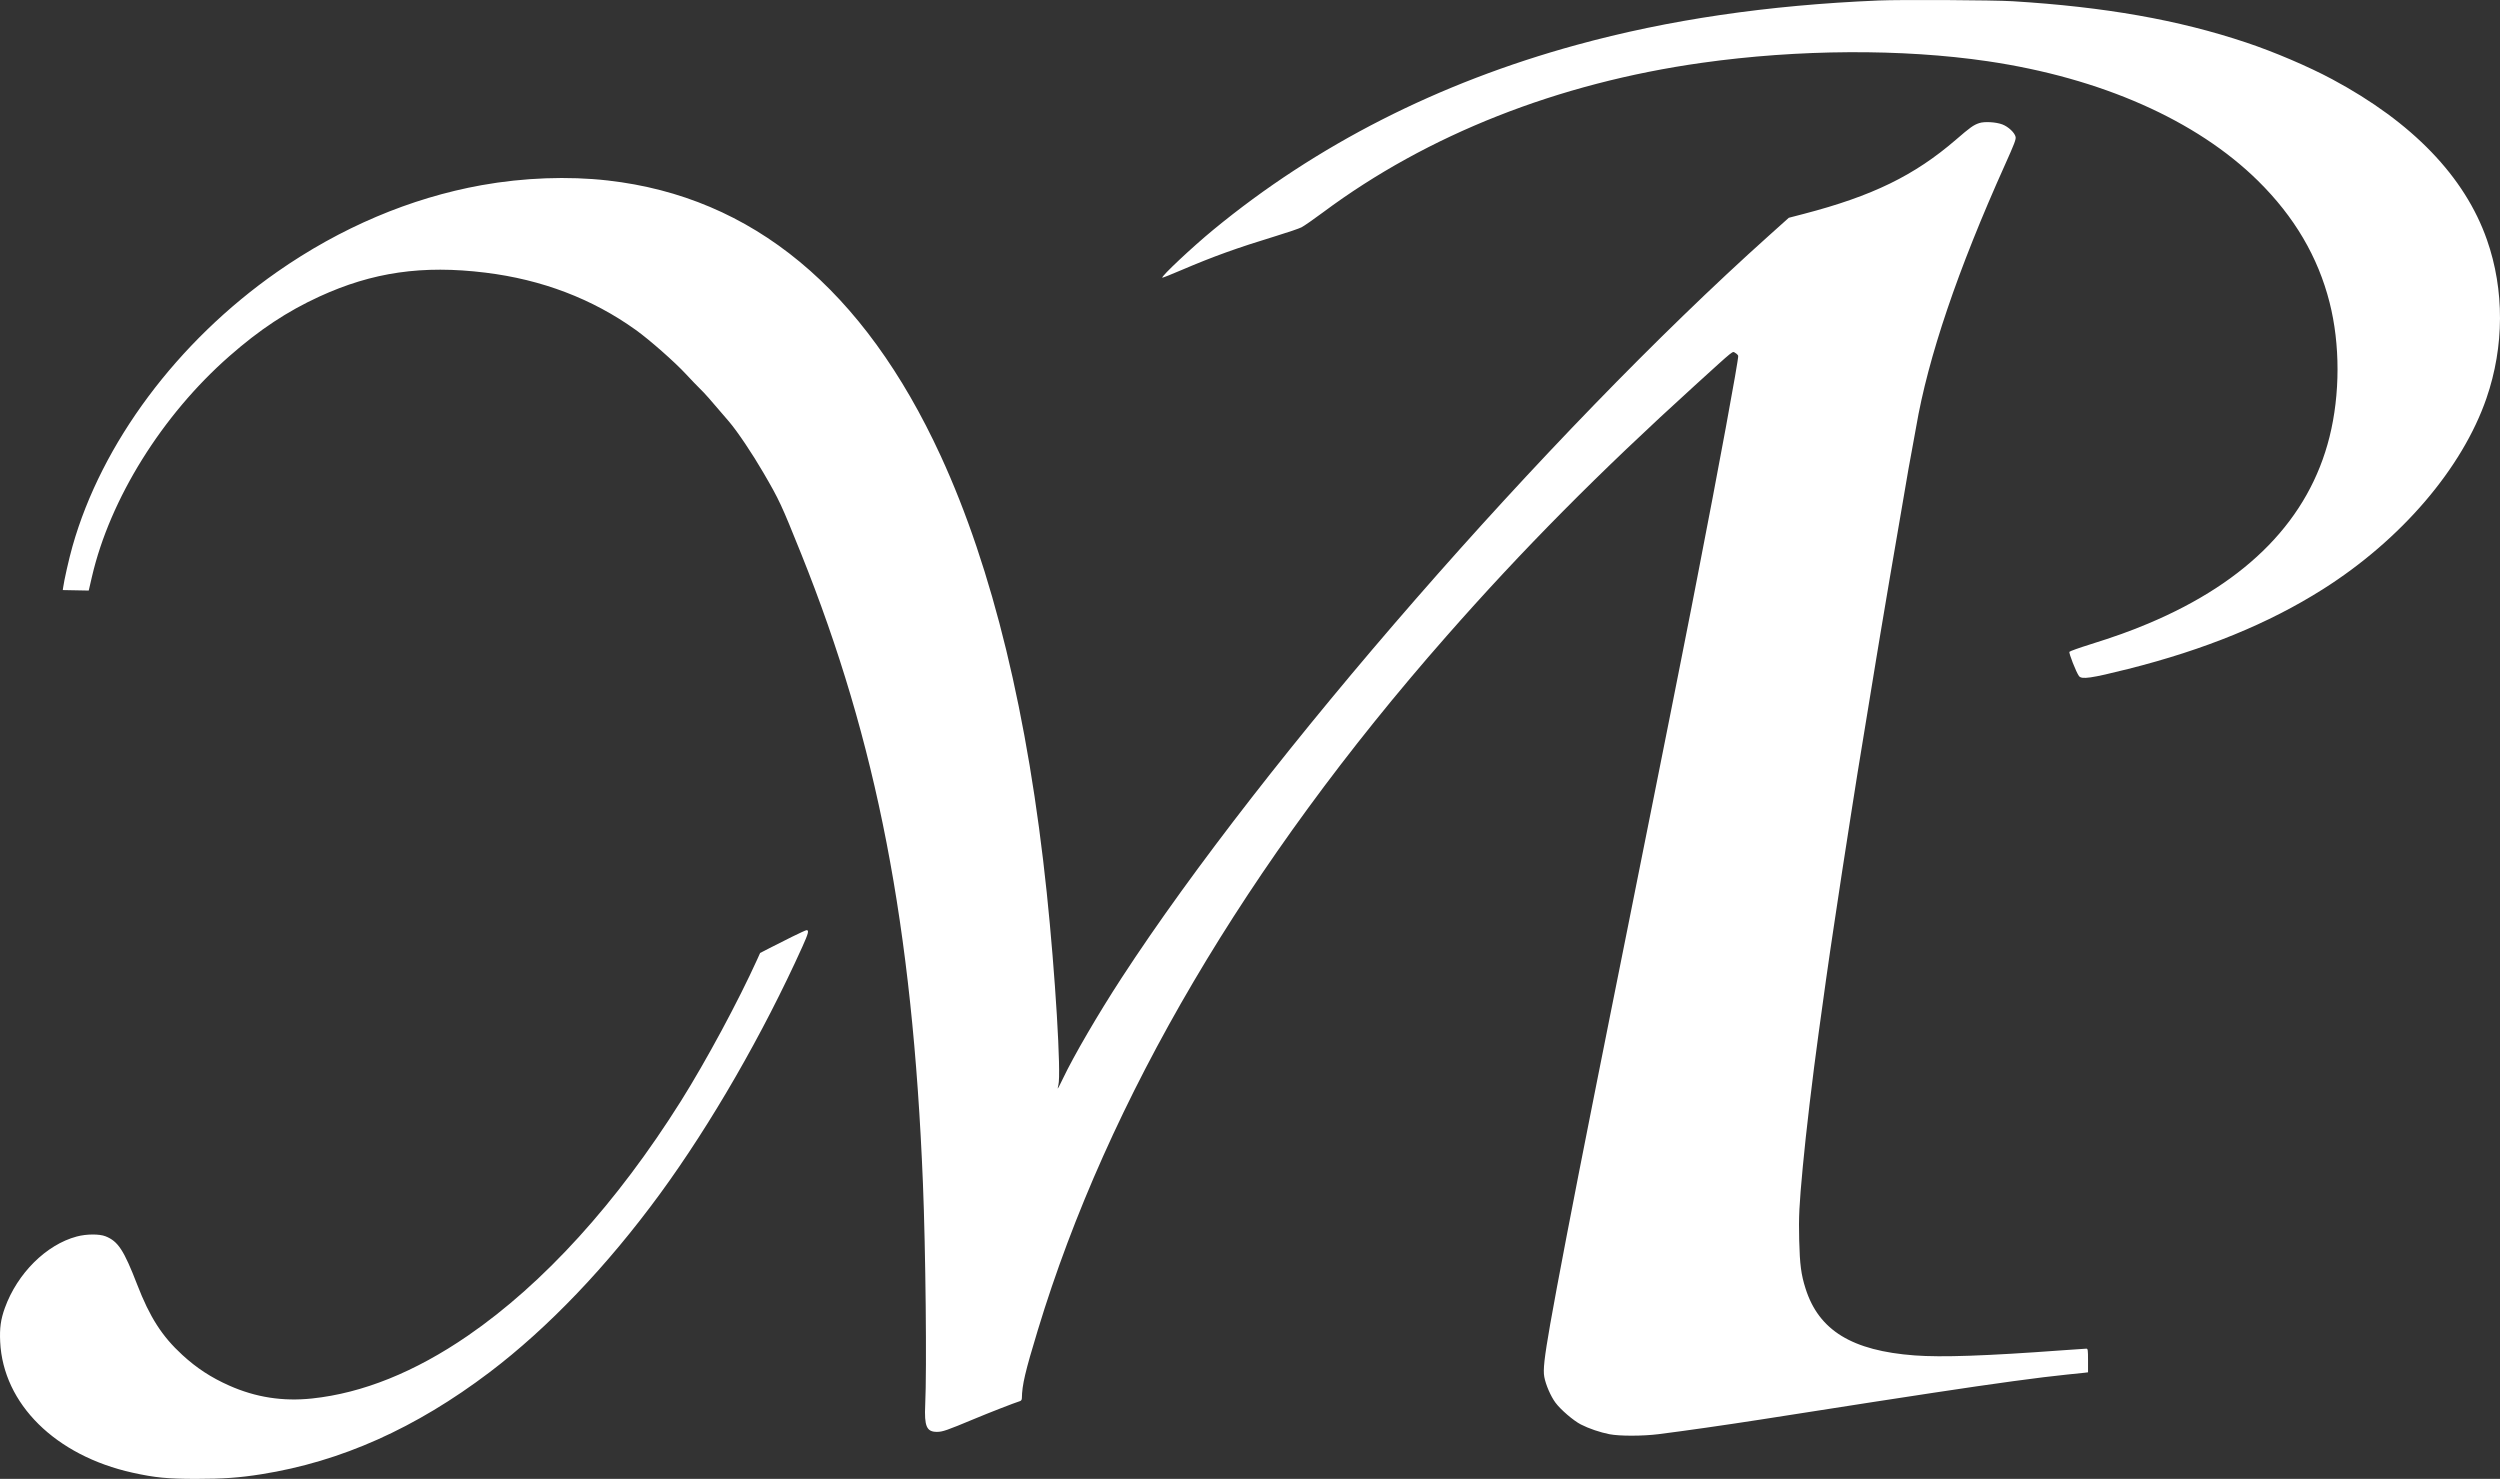 <svg width="71" height="42" viewBox="0 0 71 42" fill="none" xmlns="http://www.w3.org/2000/svg">
<rect x="0" y="0" width="71" height="42" fill="#333333" stroke="none"/>
<path fill-rule="evenodd" clip-rule="evenodd" d="M53.353 0.014C50.198 0.146 47.384 0.56 44.77 1.277C40.849 2.352 37.388 4.114 34.459 6.525C33.86 7.018 32.971 7.853 33.009 7.887C33.016 7.893 33.26 7.796 33.551 7.671C34.462 7.282 35.119 7.045 36.247 6.7C36.569 6.602 36.89 6.492 36.962 6.456C37.033 6.42 37.31 6.227 37.578 6.028C40.541 3.822 44.245 2.36 48.334 1.784C51.075 1.398 54.023 1.382 56.449 1.739C59.669 2.214 62.378 3.412 64.127 5.135C65.159 6.153 65.831 7.294 66.16 8.59C66.462 9.777 66.461 11.199 66.158 12.409C65.576 14.737 63.85 16.515 61.01 17.709C60.508 17.921 60.047 18.086 59.354 18.303C59.047 18.399 58.785 18.493 58.772 18.511C58.748 18.544 58.963 19.092 59.043 19.2C59.118 19.302 59.383 19.264 60.438 18.999C62.618 18.45 64.425 17.711 65.967 16.736C68.193 15.329 69.929 13.302 70.616 11.309C71.123 9.837 71.128 8.234 70.63 6.812C70.001 5.016 68.513 3.471 66.234 2.25C65.556 1.887 64.589 1.474 63.787 1.206C61.863 0.563 59.777 0.195 57.158 0.035C56.616 0.002 53.992 -0.013 53.353 0.014ZM56.209 3.496C56.046 3.551 55.956 3.615 55.549 3.967C54.367 4.986 53.176 5.567 51.225 6.075L50.802 6.185L50.23 6.698C43.949 12.329 35.895 21.567 31.851 27.777C31.19 28.793 30.493 29.988 30.189 30.628C30.111 30.791 30.045 30.921 30.041 30.917C30.036 30.914 30.044 30.867 30.058 30.815C30.141 30.499 29.969 27.657 29.728 25.354C29.201 20.316 28.189 16.148 26.717 12.949C24.535 8.21 21.372 5.592 17.264 5.126C16.137 4.998 14.869 5.045 13.677 5.259C11.653 5.623 9.668 6.465 7.866 7.725C5.035 9.704 2.886 12.587 2.058 15.517C1.957 15.874 1.82 16.482 1.791 16.698L1.783 16.758L2.151 16.765L2.52 16.772L2.611 16.379C3.124 14.167 4.604 11.791 6.513 10.116C7.37 9.363 8.155 8.843 9.069 8.423C10.58 7.729 11.998 7.524 13.786 7.743C15.391 7.94 16.821 8.485 18.056 9.37C18.447 9.65 19.168 10.285 19.489 10.633C19.623 10.778 19.8 10.962 19.883 11.043C20.017 11.173 20.15 11.323 20.703 11.972C20.944 12.255 21.362 12.877 21.684 13.431C22.135 14.207 22.186 14.317 22.751 15.722C24.906 21.086 25.915 26.303 26.211 33.6C26.288 35.498 26.323 38.903 26.276 39.894C26.247 40.507 26.315 40.665 26.608 40.665C26.769 40.665 26.882 40.626 27.67 40.297C28.086 40.123 28.807 39.842 28.973 39.79C29.002 39.78 29.021 39.749 29.021 39.708C29.027 39.332 29.112 38.966 29.475 37.772C31.464 31.216 35.409 24.517 41.075 18.073C43.242 15.607 45.406 13.424 48.146 10.936C49.306 9.883 49.191 9.975 49.283 10.024C49.323 10.046 49.36 10.084 49.365 10.108C49.38 10.196 48.789 13.4 48.227 16.276C48.183 16.502 48.097 16.946 48.035 17.265C47.908 17.914 47.88 18.053 47.746 18.73C47.515 19.896 47.455 20.2 47.403 20.459C47.373 20.612 47.17 21.627 46.953 22.714C46.735 23.801 46.522 24.87 46.478 25.089C46.435 25.308 46.331 25.829 46.247 26.246C45.943 27.76 45.764 28.652 45.701 28.971C45.666 29.15 45.592 29.519 45.538 29.791C45.483 30.063 45.409 30.432 45.374 30.611C45.339 30.79 45.259 31.191 45.197 31.503C44.697 34.012 44.21 36.555 44.026 37.606C43.858 38.569 43.82 38.904 43.858 39.105C43.899 39.328 44.041 39.654 44.173 39.833C44.32 40.033 44.685 40.346 44.897 40.455C45.123 40.571 45.443 40.68 45.71 40.732C45.996 40.788 46.654 40.787 47.106 40.73C47.849 40.636 48.995 40.472 49.998 40.316C53.067 39.836 53.798 39.723 54.894 39.557C56.649 39.29 57.938 39.115 58.7 39.038C58.902 39.018 59.12 38.995 59.184 38.988L59.3 38.974V38.638C59.3 38.334 59.295 38.302 59.252 38.302C59.226 38.302 58.916 38.324 58.563 38.349C56.41 38.508 55.14 38.551 54.376 38.494C52.596 38.361 51.655 37.784 51.278 36.596C51.152 36.201 51.114 35.911 51.097 35.223C51.081 34.552 51.096 34.243 51.2 33.13C51.288 32.183 51.477 30.585 51.65 29.333C51.811 28.163 51.938 27.253 51.975 27.018C51.996 26.879 52.046 26.548 52.085 26.282C52.191 25.557 52.435 23.971 52.575 23.088C52.644 22.657 52.723 22.152 52.752 21.966C52.816 21.558 53.151 19.514 53.285 18.711C53.338 18.393 53.393 18.062 53.407 17.976C53.489 17.477 53.829 15.474 54.008 14.444C54.084 14.006 54.17 13.502 54.2 13.322C54.23 13.143 54.273 12.91 54.295 12.804C54.317 12.698 54.372 12.394 54.418 12.129C54.755 10.156 55.596 7.672 56.944 4.674C57.21 4.082 57.258 3.957 57.243 3.887C57.217 3.768 57.038 3.599 56.868 3.534C56.686 3.465 56.357 3.446 56.209 3.496ZM22.501 26.601C22.299 26.701 22.01 26.846 21.86 26.924L21.587 27.065L21.508 27.241C20.967 28.436 20.055 30.129 19.336 31.274C17.52 34.163 15.439 36.454 13.285 37.935C11.786 38.965 10.299 39.565 8.862 39.717C8.035 39.805 7.263 39.685 6.513 39.352C5.995 39.122 5.585 38.854 5.176 38.478C4.602 37.951 4.253 37.407 3.896 36.482C3.517 35.503 3.354 35.253 2.998 35.111C2.821 35.041 2.456 35.043 2.179 35.117C1.312 35.349 0.493 36.163 0.138 37.145C0.021 37.471 -0.014 37.719 0.005 38.107C0.089 39.871 1.575 41.34 3.767 41.825C4.405 41.966 4.756 42 5.575 42C6.344 42 6.803 41.967 7.425 41.868C9.685 41.51 11.805 40.562 13.903 38.973C15.568 37.711 17.238 35.963 18.742 33.908C20.193 31.924 21.668 29.366 22.786 26.89C22.96 26.504 22.983 26.413 22.904 26.417C22.885 26.418 22.704 26.501 22.501 26.601Z" fill="white"/>
</svg>
